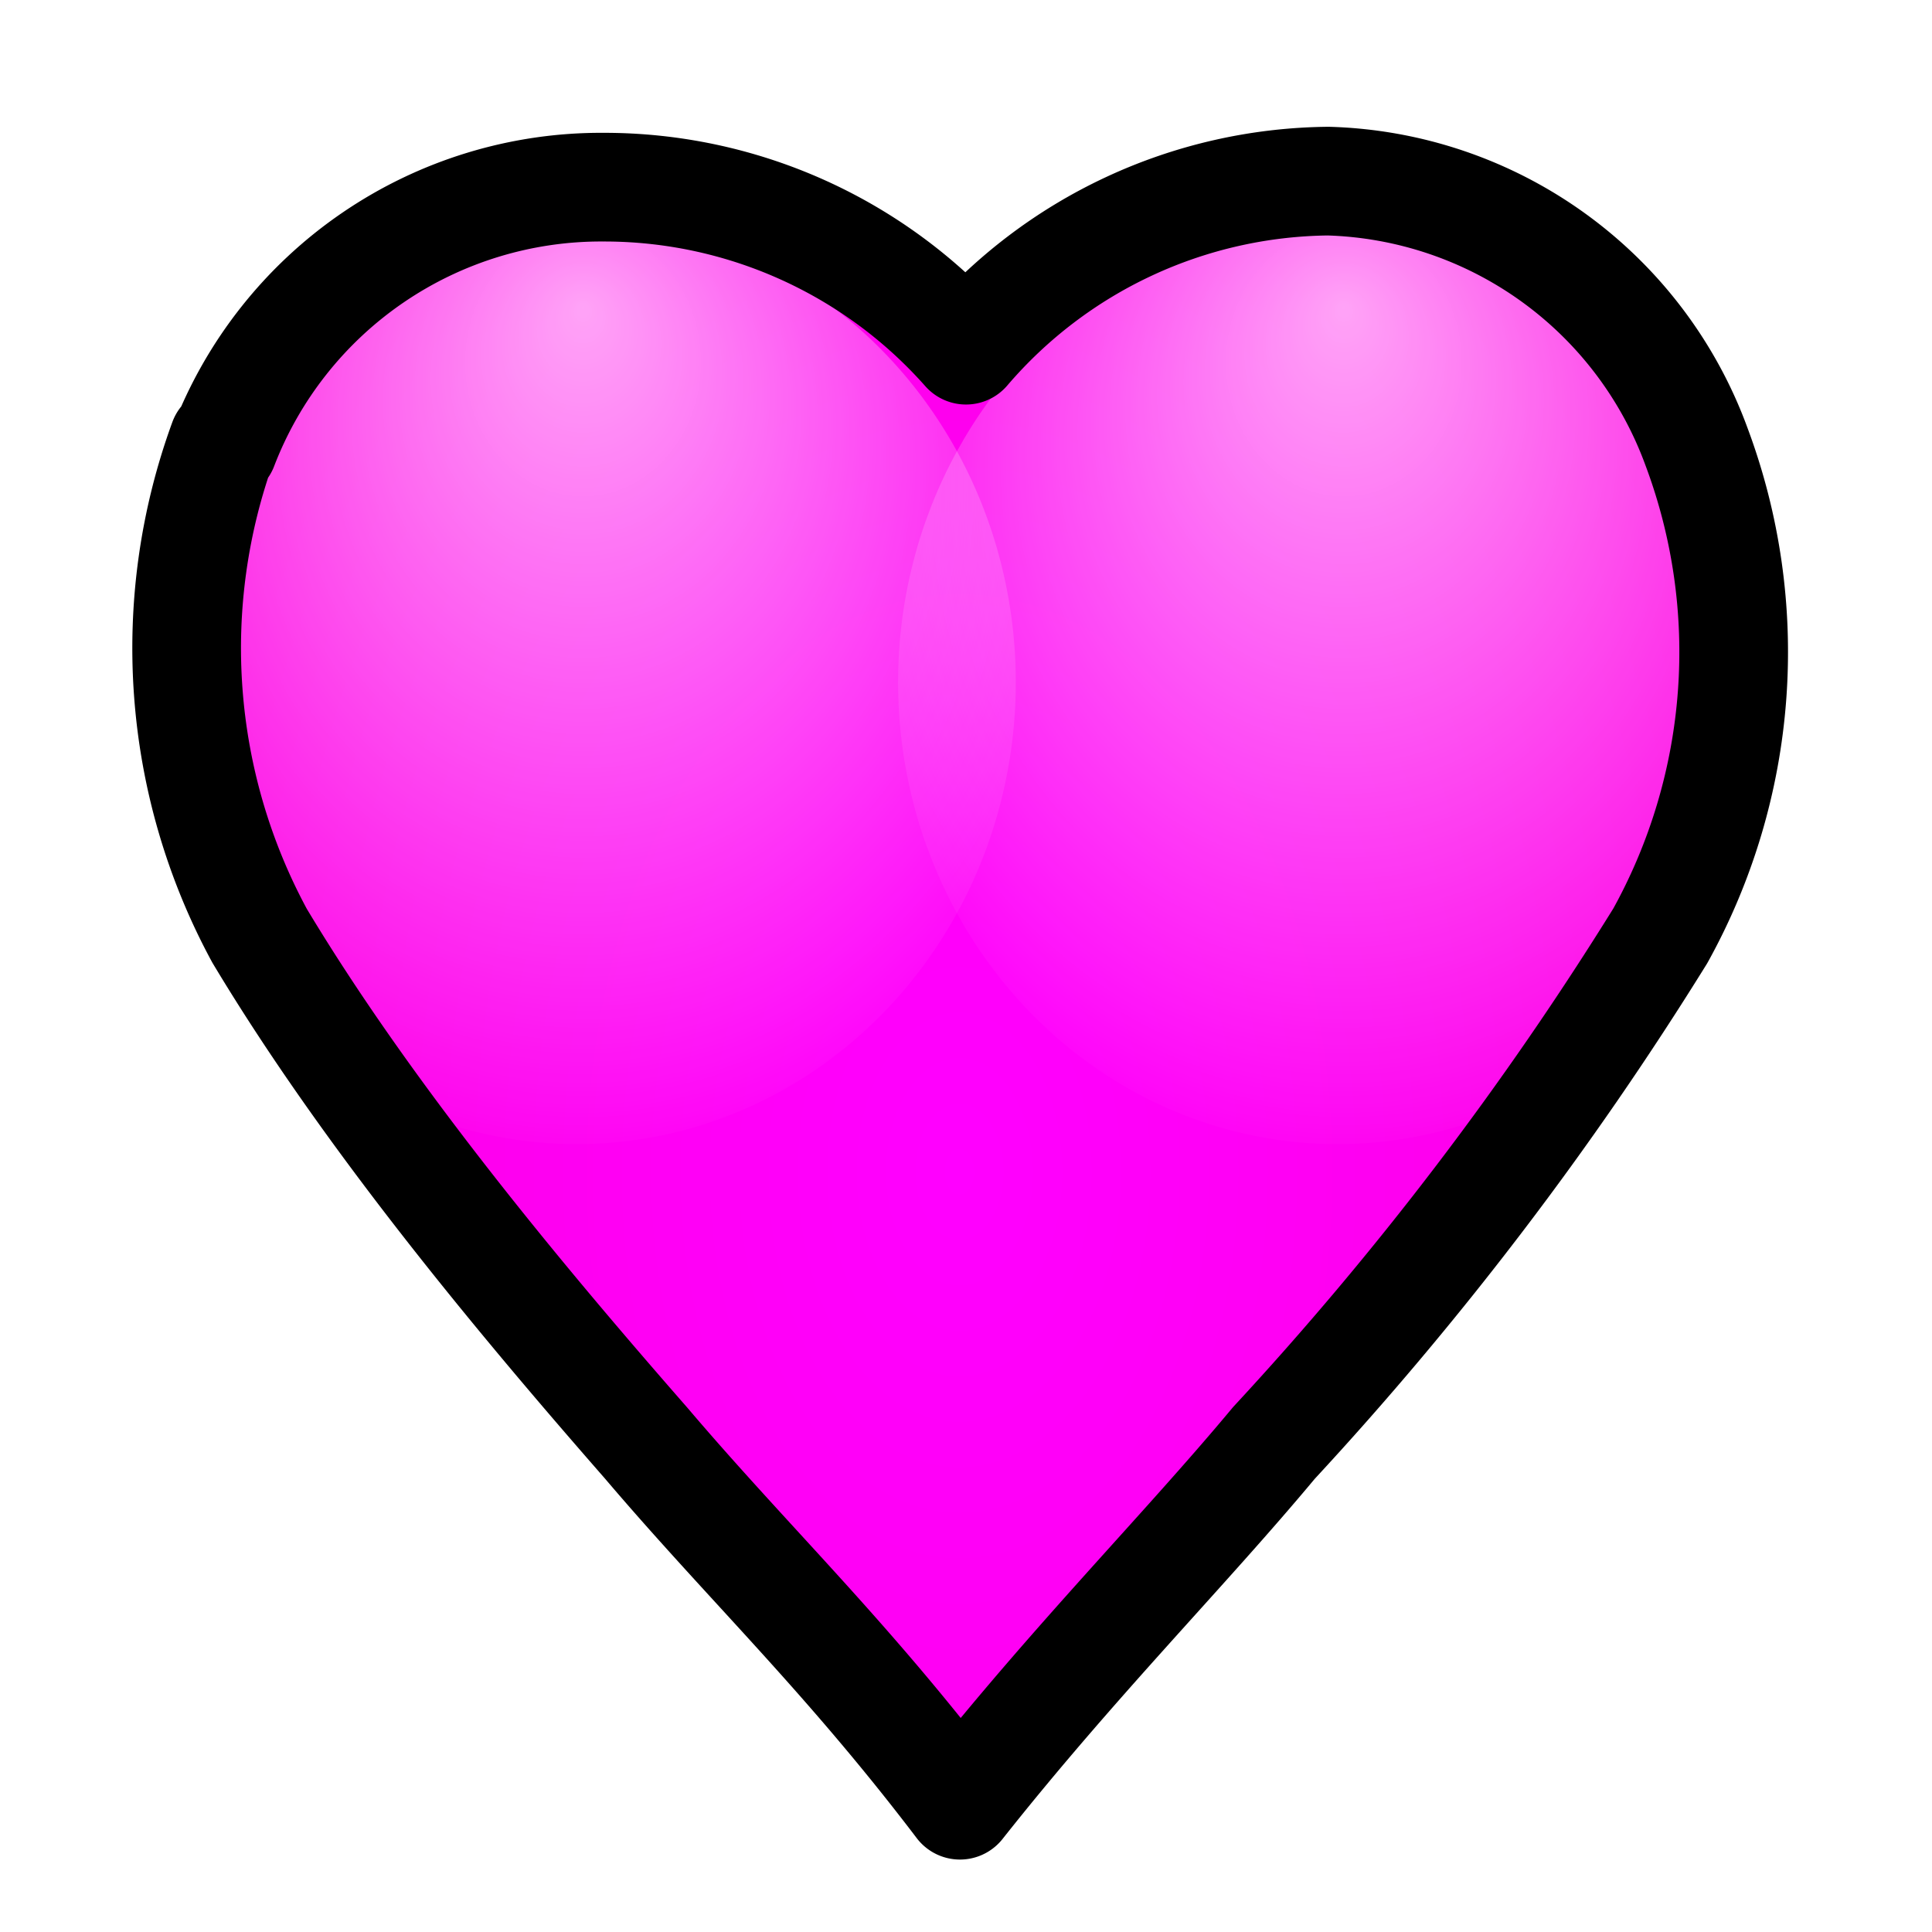 <svg xmlns="http://www.w3.org/2000/svg" viewBox="0 0 32 32"><defs><radialGradient id="d" cx="27.9" cy="29.1" r="10.2" fy="24.9" gradientTransform="matrix(1.17 0 0 1.33 -79.1 -12.2)" gradientUnits="userSpaceOnUse"><stop offset="0" stop-color="#fff"/><stop offset="1" stop-color="#fff" stop-opacity="0"/></radialGradient><radialGradient id="f" cx="27.9" cy="29.1" r="10.2" fy="24.9" gradientTransform="matrix(1.17 0 0 1.33 -79.1 -12.2)" gradientUnits="userSpaceOnUse"><stop offset="0" stop-color="#fff"/><stop offset="1" stop-color="#fff" stop-opacity="0"/></radialGradient><radialGradient id="a" cx="91.8" cy="125.5" r="18.7" gradientTransform="matrix(3.306 0 0 5.118 -287.6 -622.9)" gradientUnits="userSpaceOnUse"><stop offset="0" stop-color="#f0f"/><stop offset="1" stop-color="#fa0080"/></radialGradient><radialGradient id="b" href="#a"/><clipPath id="c"><path fill="url(#b)" stroke-linecap="round" stroke-linejoin="round" stroke-width=".6" d="M10.5 3a7.1 7.1 0 00-6.8 4.3 10 10 0 00.6 8.2c1.8 3 4.3 6 6.4 8.4 1.7 2 3.3 3.5 5.2 6 1.9-2.4 3.7-4.2 5.2-6a55 55 0 006.4-8.4 9.6 9.6 0 00.6-8.1A7.1 7.1 0 0021.4 3a1.4 1.4 0 00-.1 0 8 8 0 00-5.4 2.8A8.1 8.1 0 0010.6 3a1.4 1.4 0 00-.2 0z"/></clipPath><filter id="e" width="1.3" height="1.3" x="-.2" y="-.2"><feGaussianBlur stdDeviation="1.3"/></filter></defs><path fill="url(#a)" d="M10.5 3a7.1 7.1 0 00-6.8 4.3 10 10 0 00.6 8.2c1.8 3 4.3 6 6.4 8.4 1.7 2 3.3 3.5 5.2 6 1.9-2.4 3.7-4.2 5.2-6a55 55 0 006.4-8.4 9.6 9.6 0 00.6-8.1A7.1 7.1 0 0021.4 3a1.4 1.4 0 00-.1 0 8 8 0 00-5.4 2.8A8.1 8.1 0 0010.6 3a1.4 1.4 0 00-.2 0z"/><g clip-path="url(#c)"><ellipse cx="-46.6" cy="29.2" fill="url(#d)" filter="url(#e)" opacity=".8" rx="9.7" ry="10.2" transform="translate(44.5 -10.6) scale(.75)"/><ellipse cx="-46.6" cy="29.2" fill="url(#f)" filter="url(#e)" opacity=".8" rx="9.7" ry="10.2" transform="translate(57.1 -10.6) scale(.75)"/></g><path fill="none" stroke="#00000077" stroke-linejoin="round" stroke-width="1.8" d="M3.7 7.3a10 10 0 00.6 8.2 1.4 1.4 0 000 0c1.8 3 4.3 6 6.4 8.4 1.7 2 3.3 3.5 5.2 6 1.9-2.4 3.7-4.2 5.2-6a55 55 0 006.4-8.4 1.4 1.4 0 000 0 9.7 9.7 0 00.6-8.1A6.7 6.7 0 0022 3a8 8 0 00-6 2.8 8 8 0 00-6-2.7 6.7 6.7 0 00-6.3 4.3z"/></svg>